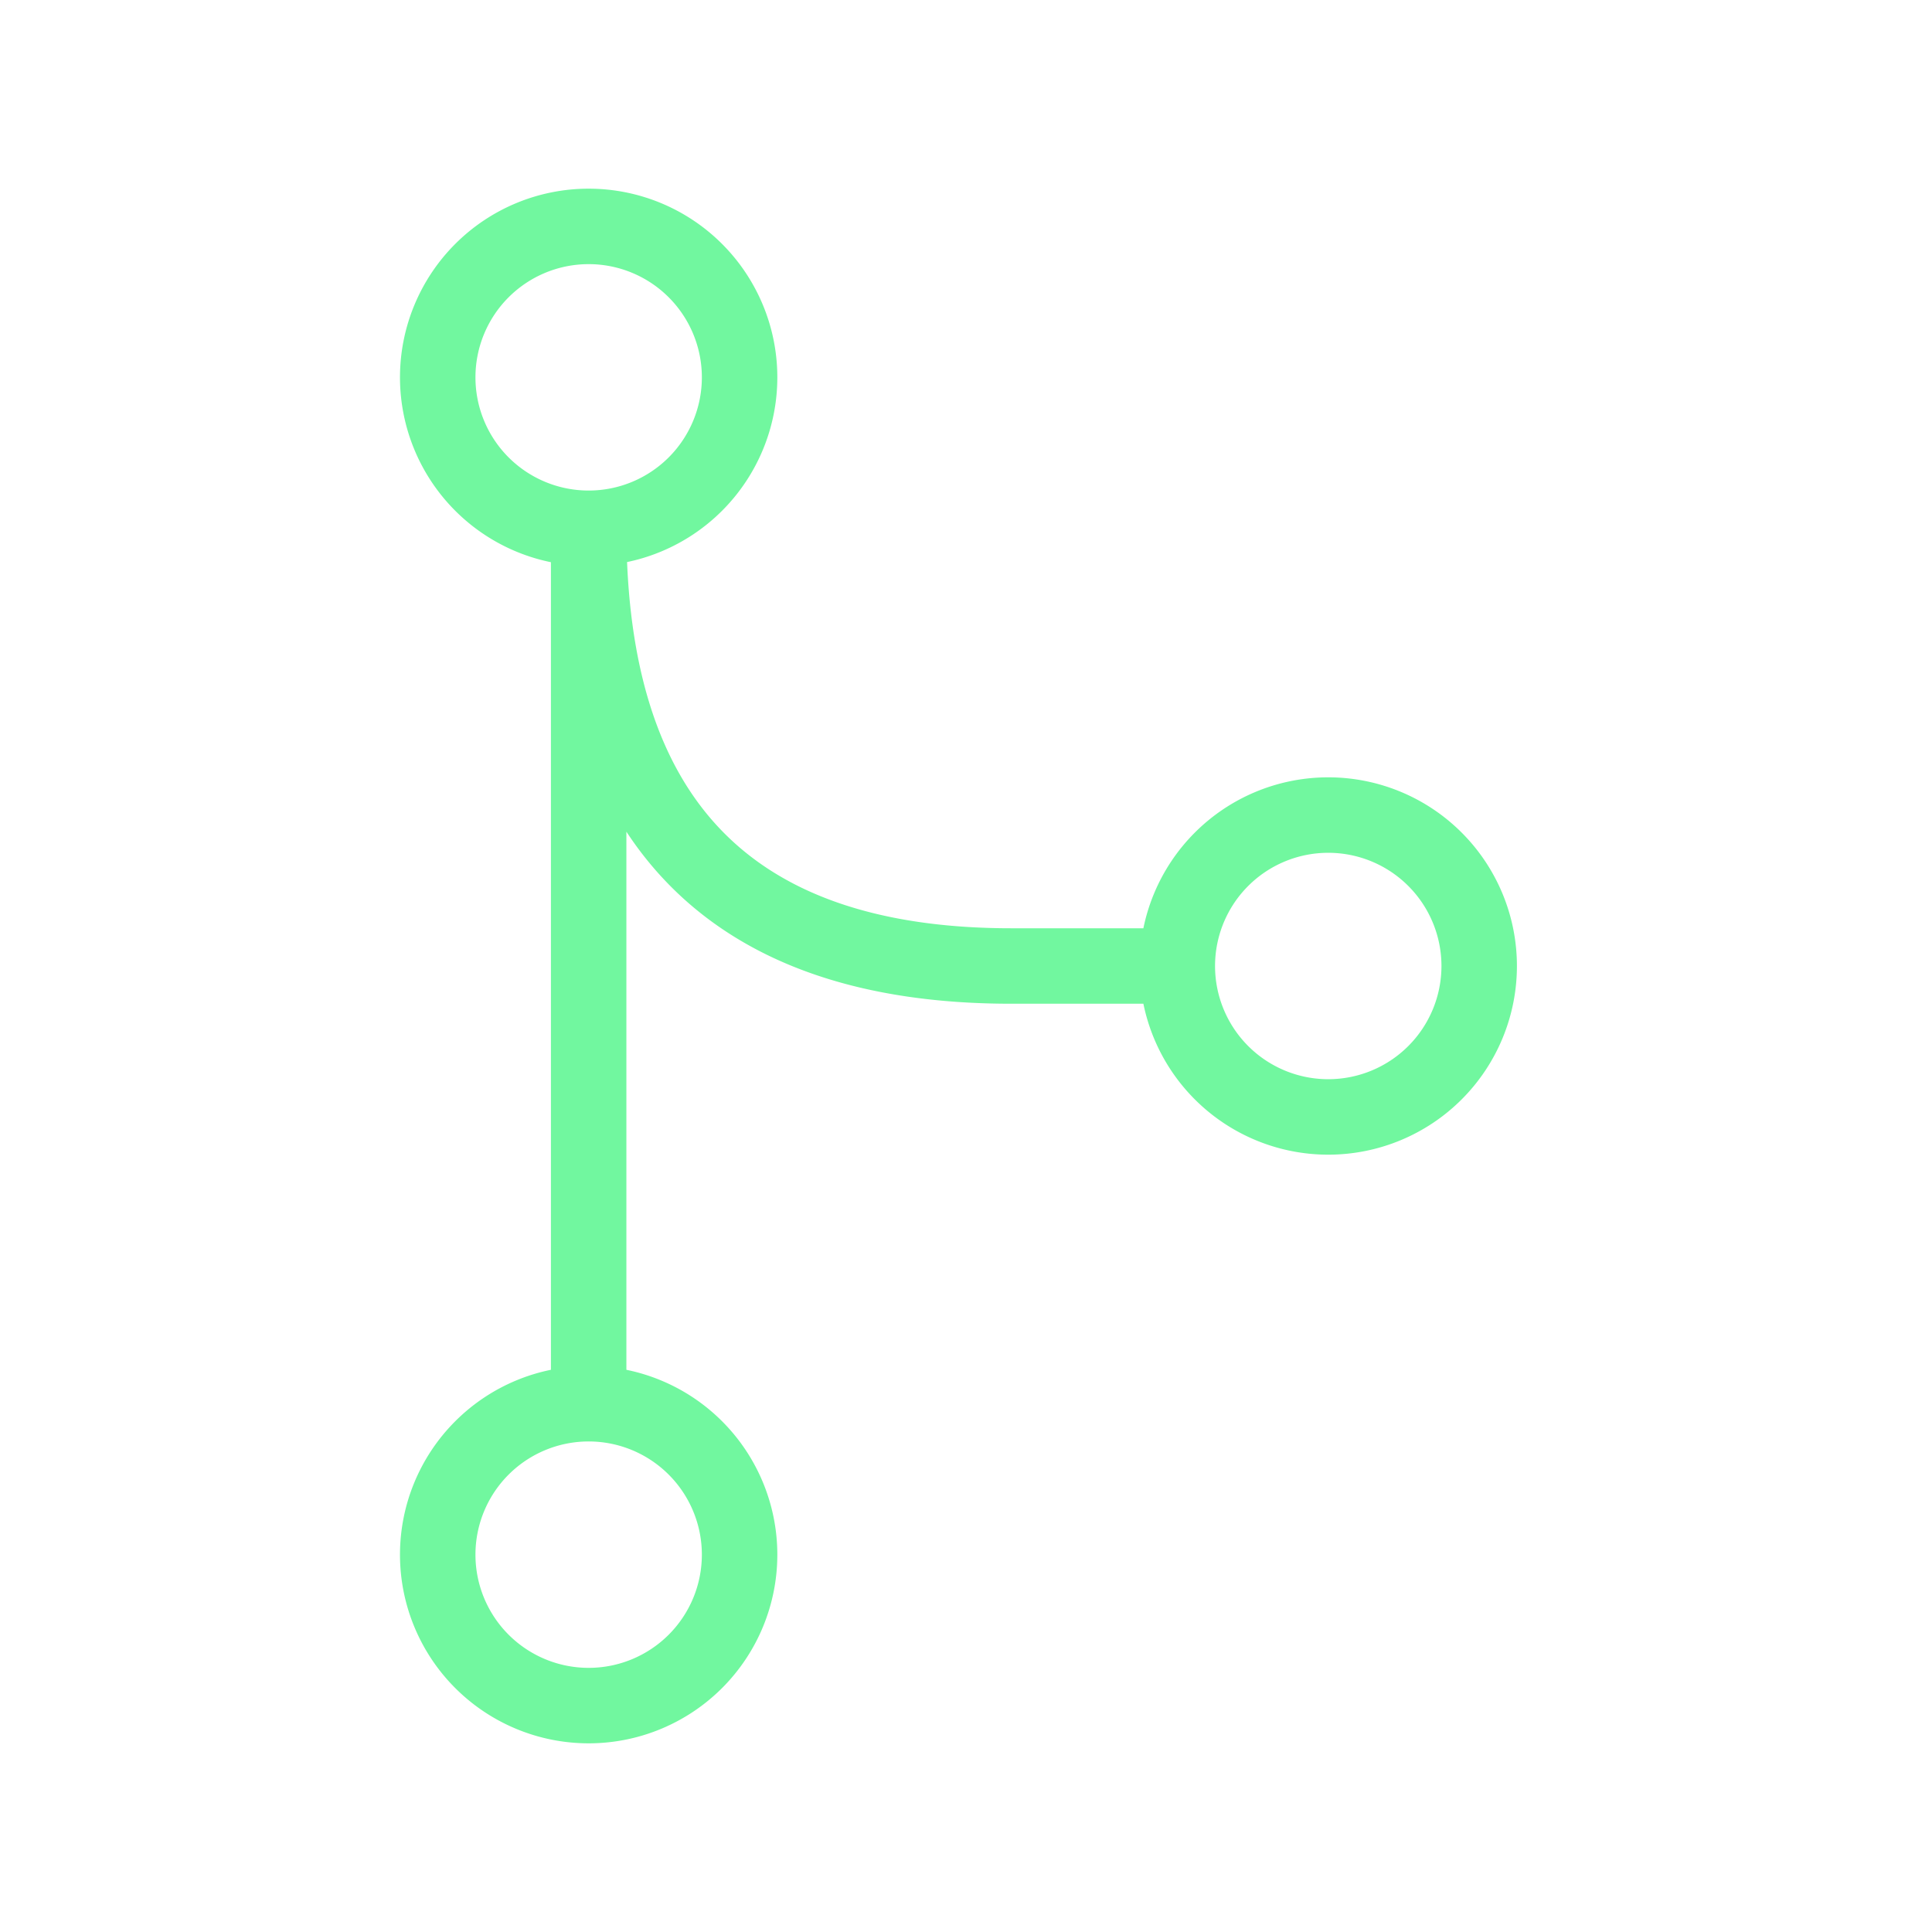 <svg xmlns="http://www.w3.org/2000/svg" viewBox="0 0 128 128" stroke="#71F79F" stroke-width="5" stroke-linejoin="round" fill="none"><path d="M39 93a1 1 0 000 20 1 1 0 000-20V35a1 1 0 000-20 1 1 0 000 20m0 0q0 29 28 29H78M88 74a1 1 0 000-20 1 1 0 000 20"/></svg>
